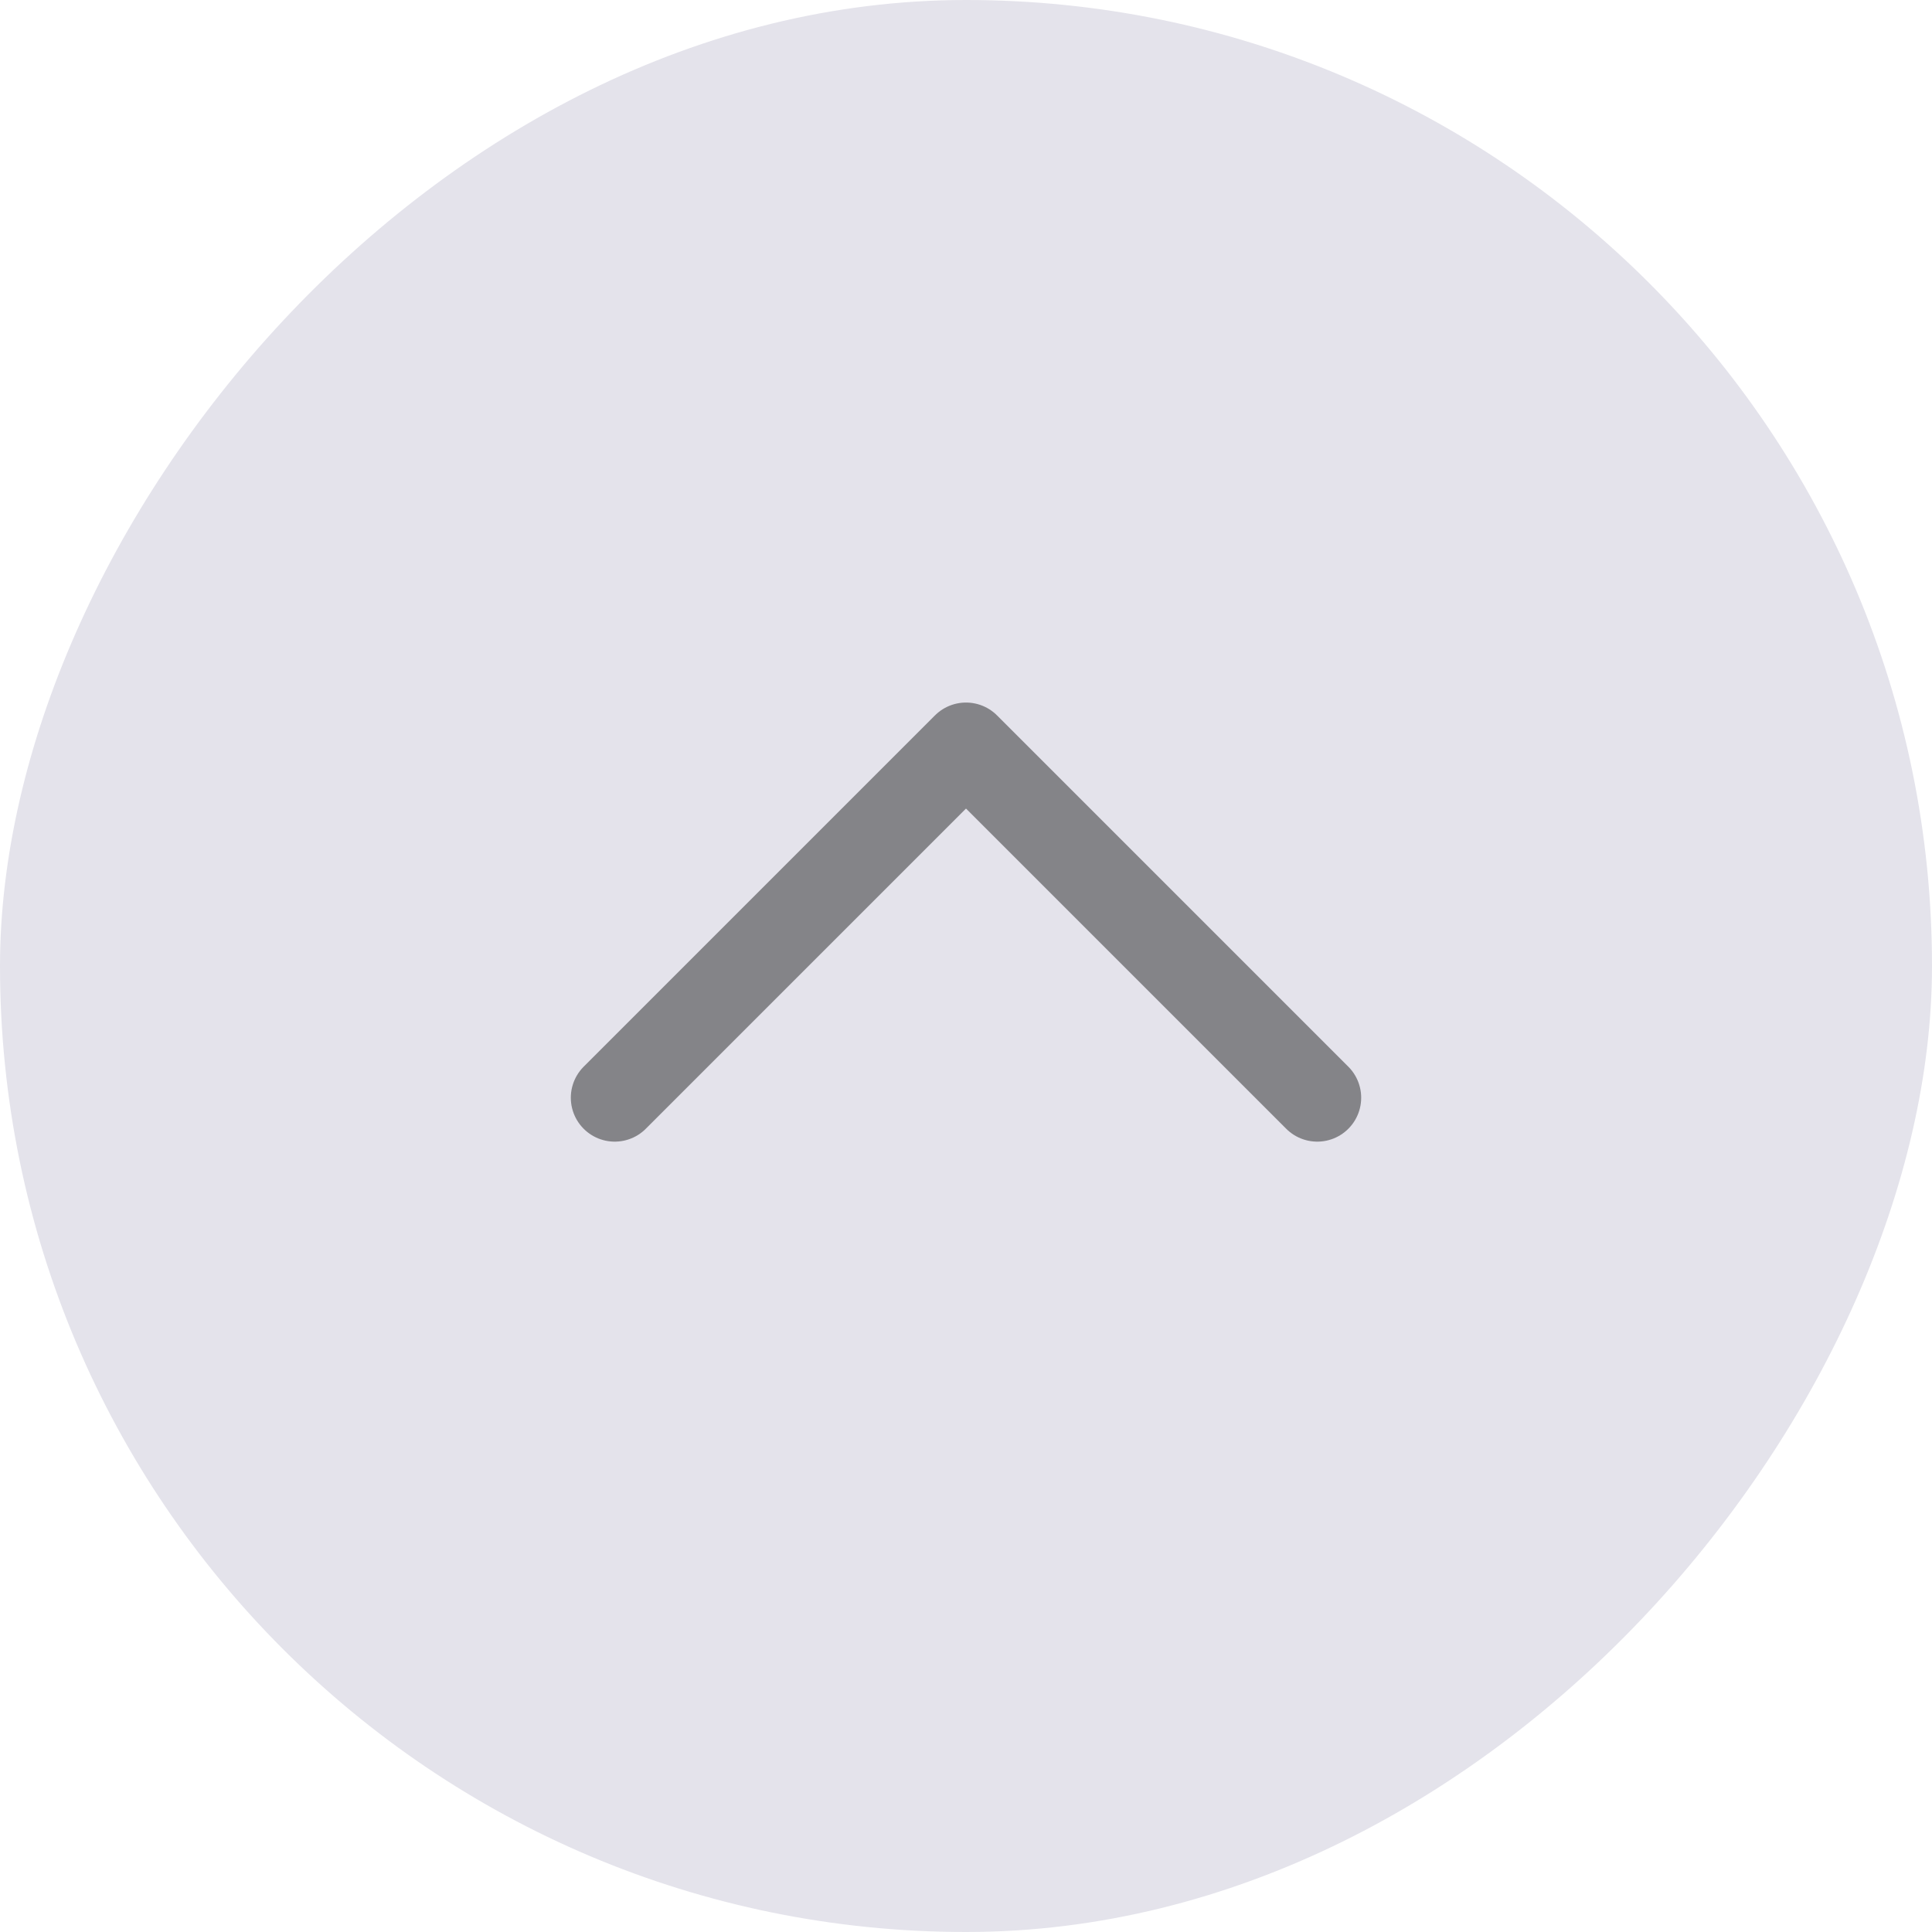<svg width="44" height="44" viewBox="0 0 44 44" fill="none" xmlns="http://www.w3.org/2000/svg">
<rect width="44" height="44" rx="22" transform="matrix(1 0 0 -1 0 44)" fill="#E4E3EB"/>
<g opacity="0.6">
<path d="M30 25L22 17L14 25" stroke="black" stroke-opacity="0.7" stroke-width="2" stroke-linecap="round" stroke-linejoin="round"/>
</g>
</svg>
